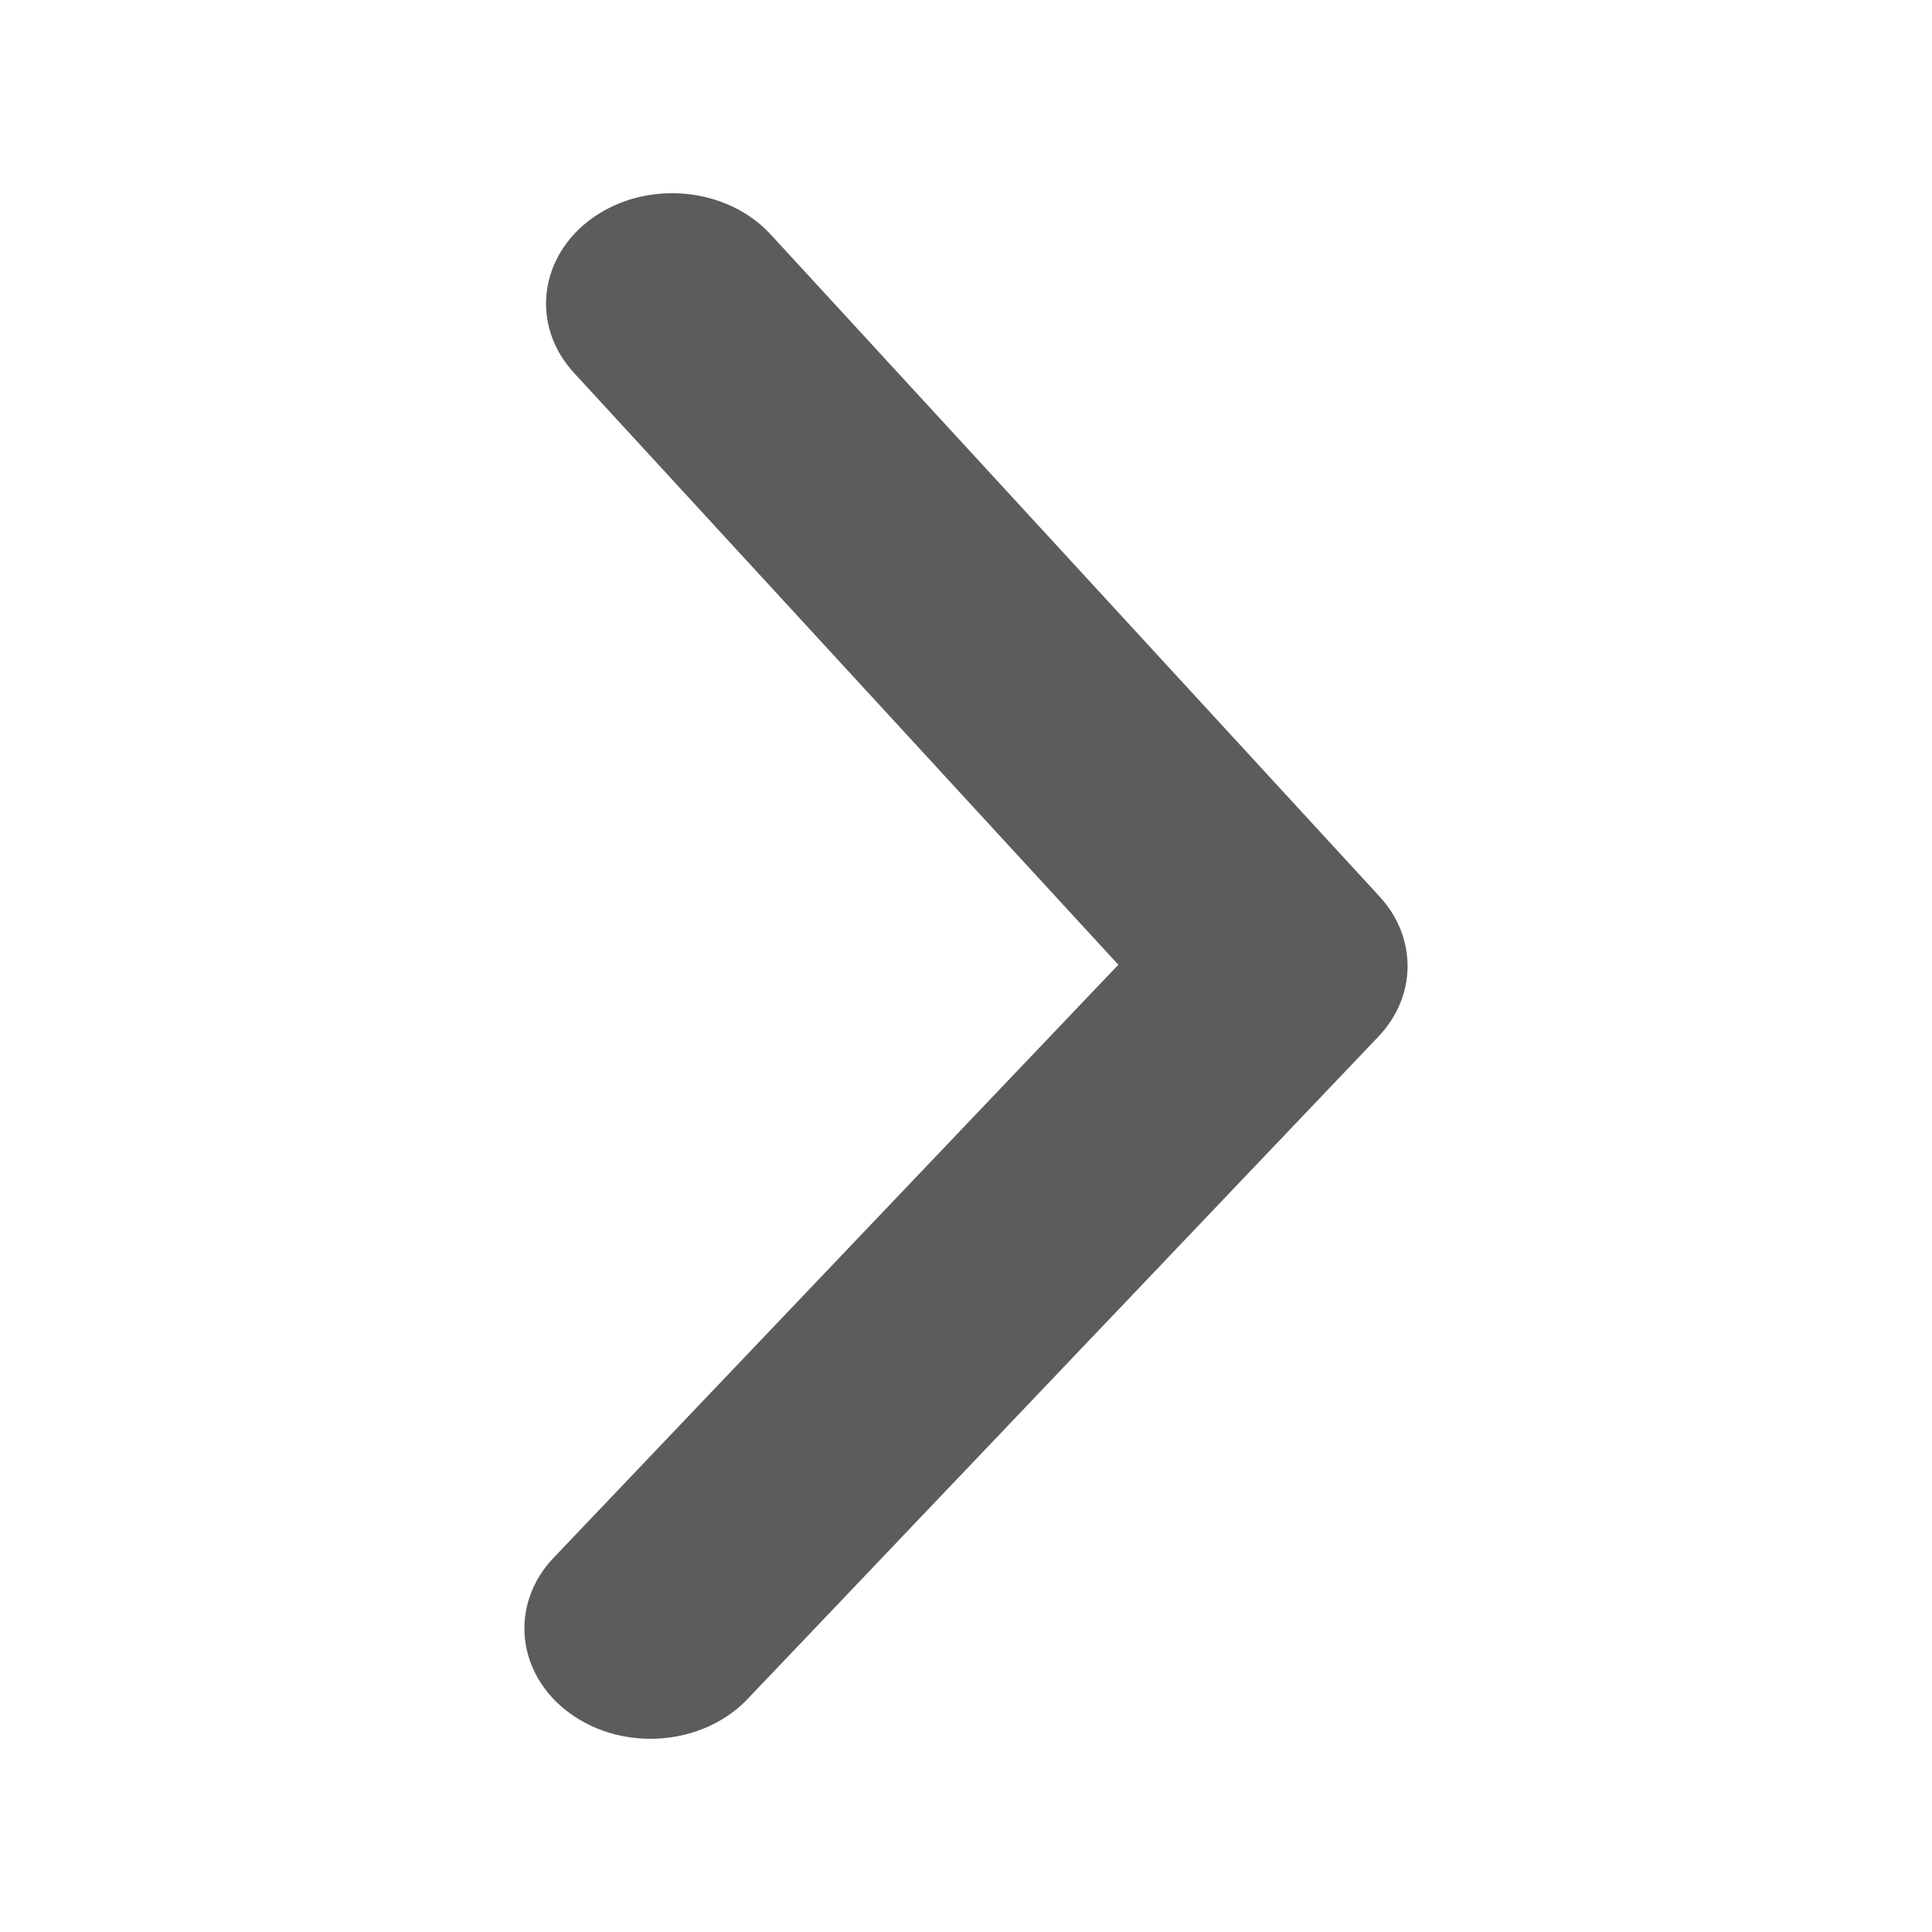 <svg width="20" height="20" viewBox="0 0 20 20" fill="none" xmlns="http://www.w3.org/2000/svg">
<path fill-rule="evenodd" clip-rule="evenodd" d="M6.734 18C6.439 18 6.142 17.913 5.898 17.735C5.344 17.331 5.27 16.61 5.731 16.126L11.577 9.987L5.941 3.859C5.489 3.368 5.578 2.648 6.14 2.252C6.703 1.857 7.524 1.935 7.977 2.426L14.283 9.283C14.672 9.707 14.667 10.313 14.269 10.731L7.738 17.589C7.48 17.859 7.109 18 6.734 18Z" fill="#5C5C5C"/>
</svg>

